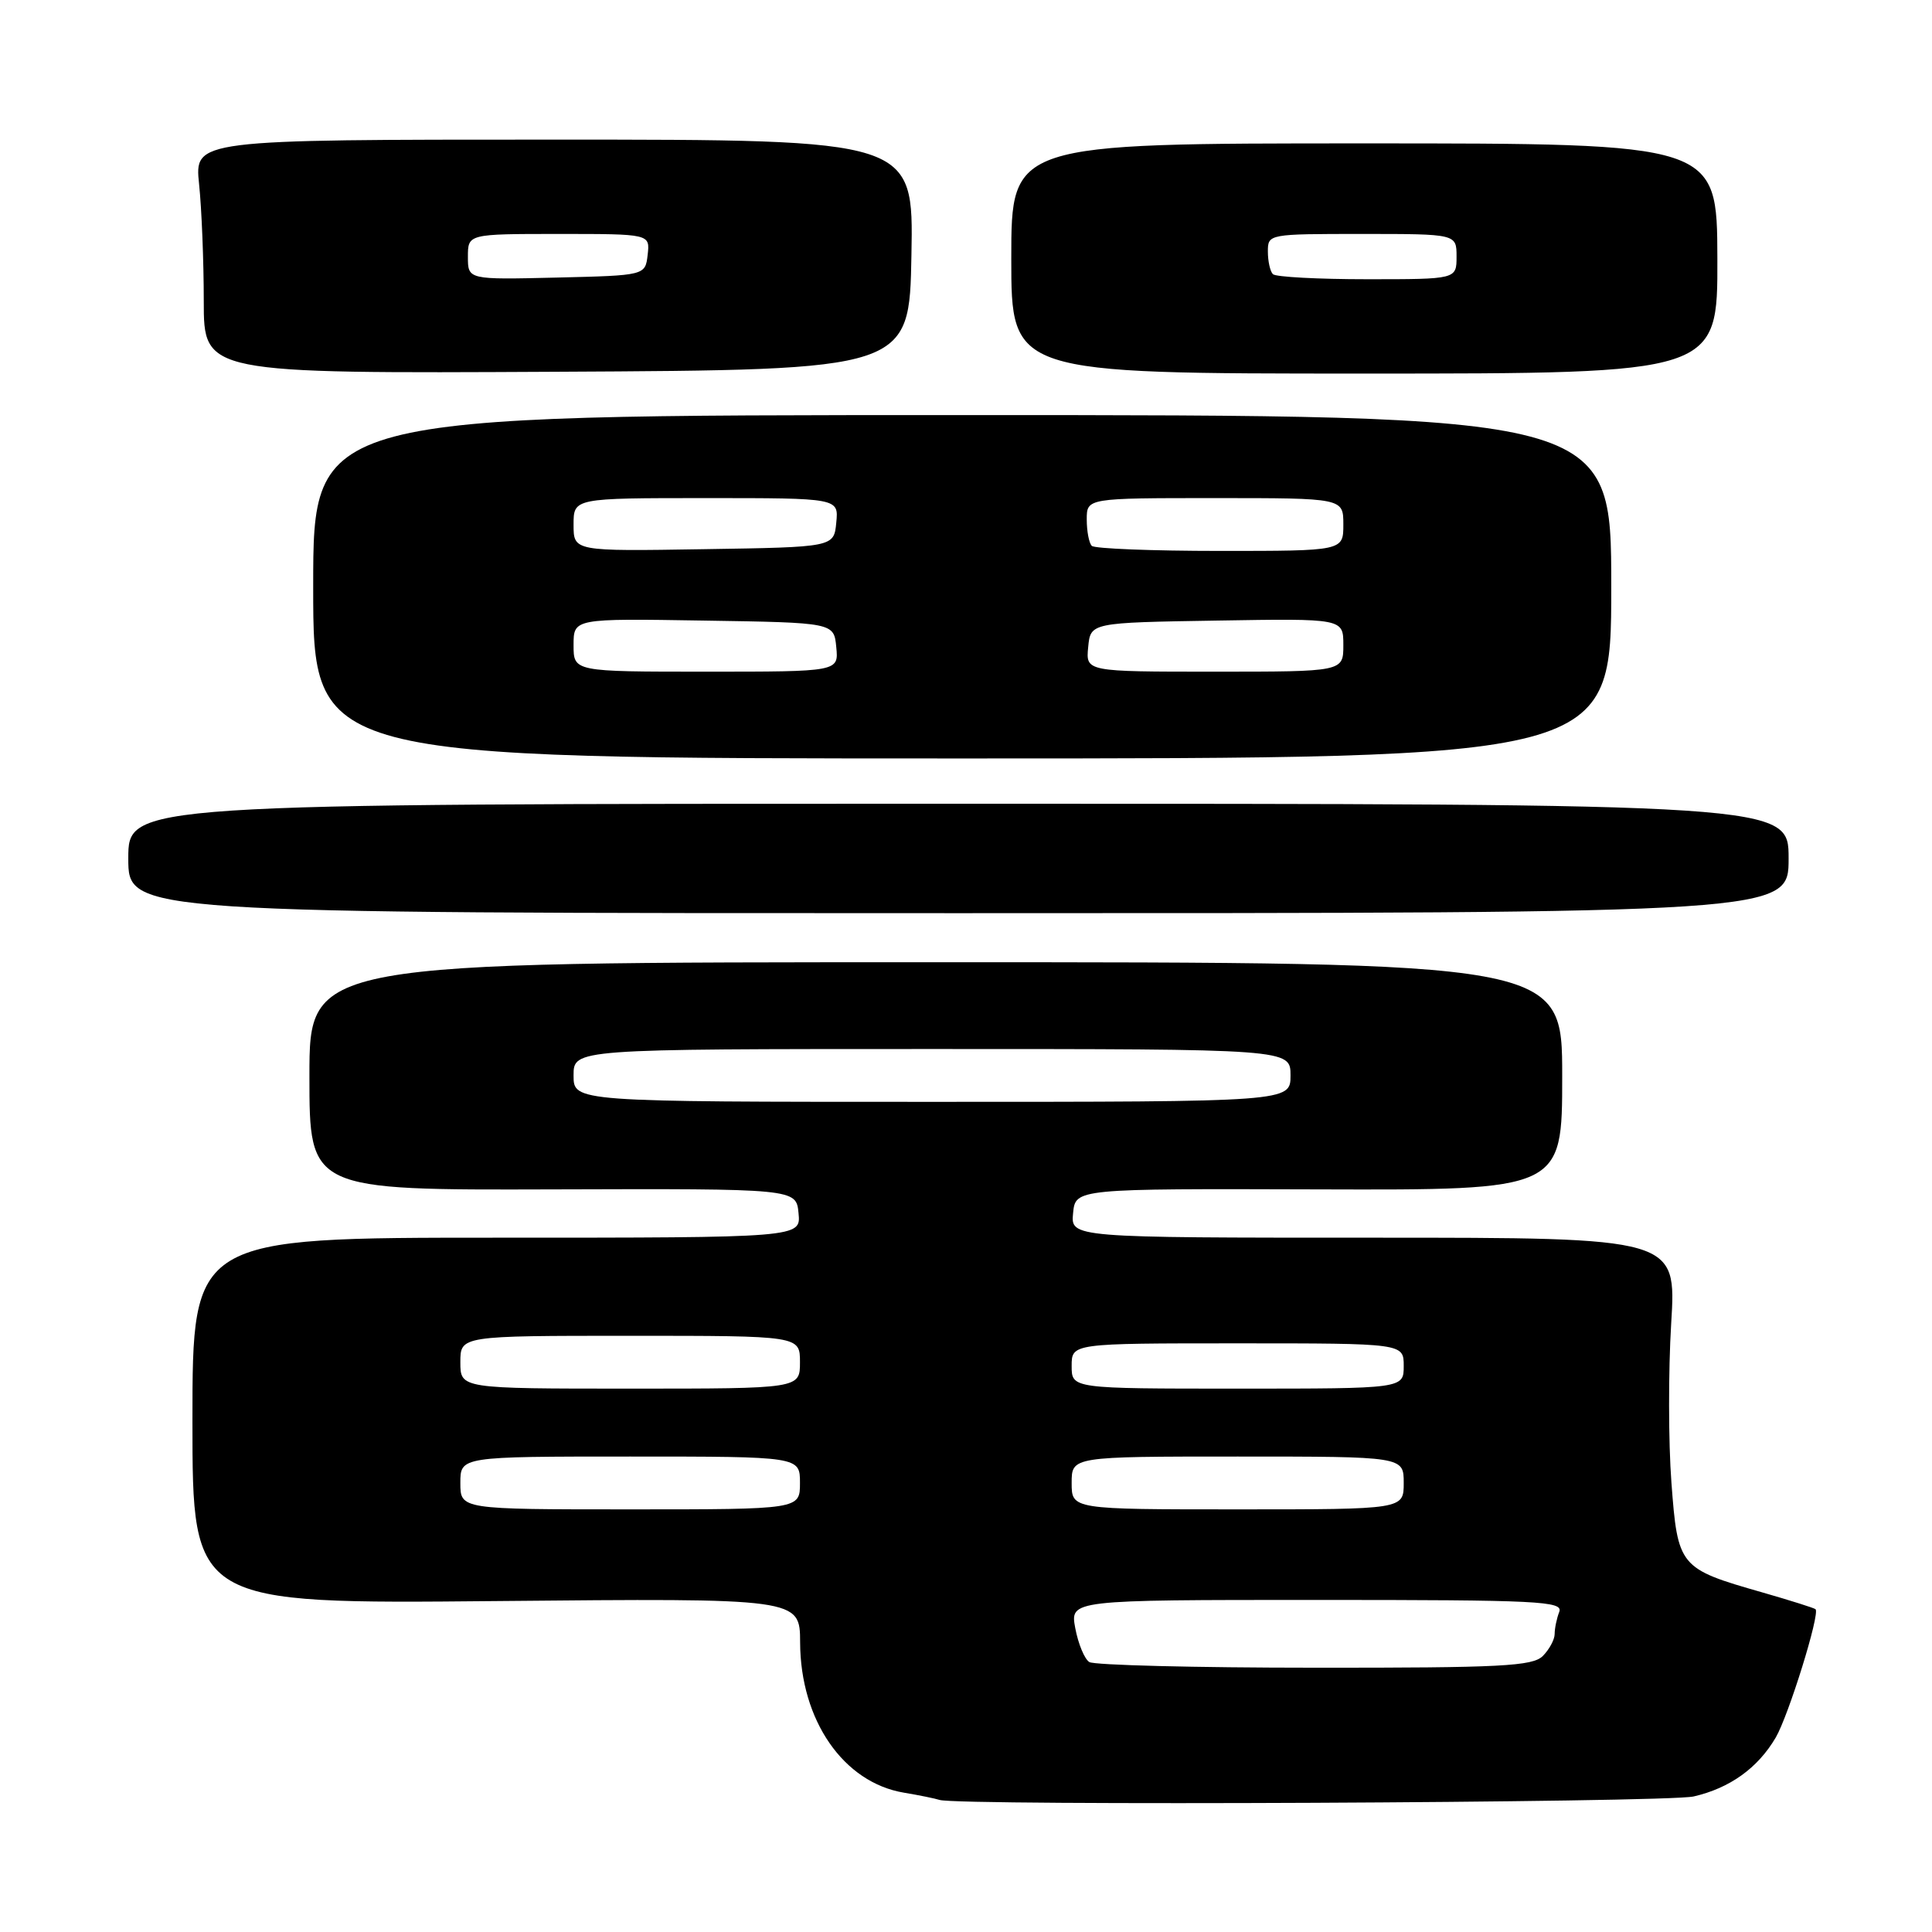 <?xml version="1.0" encoding="UTF-8" standalone="no"?>
<!DOCTYPE svg PUBLIC "-//W3C//DTD SVG 1.1//EN" "http://www.w3.org/Graphics/SVG/1.1/DTD/svg11.dtd" >
<svg xmlns="http://www.w3.org/2000/svg" xmlns:xlink="http://www.w3.org/1999/xlink" version="1.1" viewBox="0 0 256 256">
 <g >
 <path fill="currentColor"
d=" M 224.42 238.04 C 229.23 236.93 232.92 234.27 235.29 230.24 C 237.00 227.31 241.18 213.85 240.57 213.23 C 240.40 213.07 237.23 212.07 233.51 211.00 C 222.49 207.85 222.31 207.63 221.47 196.42 C 221.07 191.10 221.06 181.63 221.44 175.38 C 222.14 164.00 222.14 164.00 182.01 164.00 C 141.87 164.00 141.87 164.00 142.19 160.75 C 142.50 157.50 142.50 157.50 174.75 157.60 C 207.00 157.70 207.00 157.70 207.00 142.60 C 207.00 127.50 207.00 127.50 124.00 127.50 C 41.00 127.50 41.00 127.50 41.00 142.60 C 41.00 157.70 41.00 157.70 73.25 157.60 C 105.50 157.50 105.50 157.50 105.81 160.75 C 106.13 164.00 106.13 164.00 65.81 164.00 C 25.50 164.00 25.50 164.00 25.50 188.27 C 25.50 212.53 25.50 212.53 65.75 212.15 C 106.00 211.77 106.00 211.77 106.02 217.63 C 106.06 227.96 111.76 236.20 119.78 237.54 C 121.83 237.88 123.95 238.32 124.50 238.50 C 126.85 239.30 220.86 238.87 224.42 238.04 Z  M 237.00 113.75 C 237.00 106.50 237.00 106.50 127.00 106.50 C 17.00 106.50 17.00 106.50 17.00 113.75 C 17.00 121.00 17.00 121.00 127.00 121.00 C 237.00 121.00 237.00 121.00 237.00 113.75 Z  M 213.50 77.75 C 213.50 55.00 213.50 55.00 127.50 55.00 C 41.50 55.00 41.50 55.00 41.50 77.75 C 41.50 100.50 41.50 100.50 127.50 100.50 C 213.50 100.50 213.50 100.50 213.50 77.75 Z  M 120.77 33.76 C 121.05 18.50 121.05 18.50 73.41 18.50 C 25.77 18.50 25.77 18.50 26.38 24.40 C 26.72 27.64 27.00 34.61 27.00 39.90 C 27.00 49.50 27.00 49.50 73.75 49.26 C 120.50 49.02 120.50 49.02 120.77 33.76 Z  M 227.56 34.25 C 227.52 19.00 227.52 19.00 180.76 19.00 C 134.00 19.00 134.00 19.00 134.00 34.25 C 134.00 49.50 134.00 49.50 180.80 49.50 C 227.60 49.50 227.60 49.50 227.56 34.25 Z  M 144.34 220.23 C 143.70 219.83 142.87 217.81 142.48 215.75 C 141.78 212.00 141.78 212.00 174.50 212.00 C 203.92 212.00 207.15 212.16 206.61 213.58 C 206.27 214.45 206.00 215.77 206.00 216.51 C 206.00 217.25 205.29 218.56 204.43 219.43 C 203.07 220.78 198.93 221.00 174.18 220.98 C 158.41 220.98 144.98 220.64 144.34 220.23 Z  M 61.00 196.50 C 61.00 193.00 61.00 193.00 83.50 193.00 C 106.00 193.00 106.00 193.00 106.00 196.50 C 106.00 200.00 106.00 200.00 83.50 200.00 C 61.00 200.00 61.00 200.00 61.00 196.50 Z  M 142.00 196.50 C 142.00 193.00 142.00 193.00 164.00 193.00 C 186.00 193.00 186.00 193.00 186.00 196.50 C 186.00 200.00 186.00 200.00 164.00 200.00 C 142.00 200.00 142.00 200.00 142.00 196.50 Z  M 61.00 180.50 C 61.00 177.00 61.00 177.00 83.50 177.00 C 106.00 177.00 106.00 177.00 106.00 180.50 C 106.00 184.00 106.00 184.00 83.50 184.00 C 61.00 184.00 61.00 184.00 61.00 180.50 Z  M 142.00 181.00 C 142.00 178.00 142.00 178.00 164.00 178.00 C 186.00 178.00 186.00 178.00 186.00 181.00 C 186.00 184.00 186.00 184.00 164.00 184.00 C 142.00 184.00 142.00 184.00 142.00 181.00 Z  M 76.00 142.50 C 76.00 139.00 76.00 139.00 123.50 139.00 C 171.00 139.00 171.00 139.00 171.00 142.50 C 171.00 146.00 171.00 146.00 123.50 146.00 C 76.00 146.00 76.00 146.00 76.00 142.50 Z  M 76.00 85.48 C 76.00 81.95 76.00 81.95 93.25 82.23 C 110.50 82.50 110.50 82.50 110.81 85.75 C 111.13 89.00 111.13 89.00 93.56 89.00 C 76.00 89.00 76.00 89.00 76.00 85.48 Z  M 144.19 85.75 C 144.50 82.50 144.50 82.50 161.25 82.23 C 178.00 81.95 178.00 81.95 178.00 85.48 C 178.00 89.00 178.00 89.00 160.94 89.00 C 143.87 89.00 143.87 89.00 144.19 85.75 Z  M 76.00 69.52 C 76.00 66.00 76.00 66.00 93.56 66.00 C 111.13 66.00 111.13 66.00 110.81 69.25 C 110.50 72.50 110.50 72.50 93.25 72.77 C 76.00 73.05 76.00 73.05 76.00 69.52 Z  M 144.67 72.33 C 144.30 71.97 144.00 70.39 144.00 68.83 C 144.00 66.00 144.00 66.00 161.00 66.00 C 178.00 66.00 178.00 66.00 178.00 69.50 C 178.00 73.00 178.00 73.00 161.67 73.00 C 152.68 73.00 145.03 72.70 144.67 72.33 Z  M 62.00 34.03 C 62.00 31.00 62.00 31.00 74.07 31.00 C 86.13 31.00 86.13 31.00 85.82 33.75 C 85.50 36.50 85.50 36.50 73.75 36.78 C 62.00 37.06 62.00 37.06 62.00 34.03 Z  M 168.67 36.33 C 168.30 35.97 168.00 34.62 168.00 33.33 C 168.00 31.01 168.07 31.00 180.50 31.00 C 193.00 31.00 193.00 31.00 193.00 34.00 C 193.00 37.00 193.00 37.00 181.17 37.00 C 174.66 37.00 169.03 36.70 168.67 36.33 Z "/>
</g>
</svg>